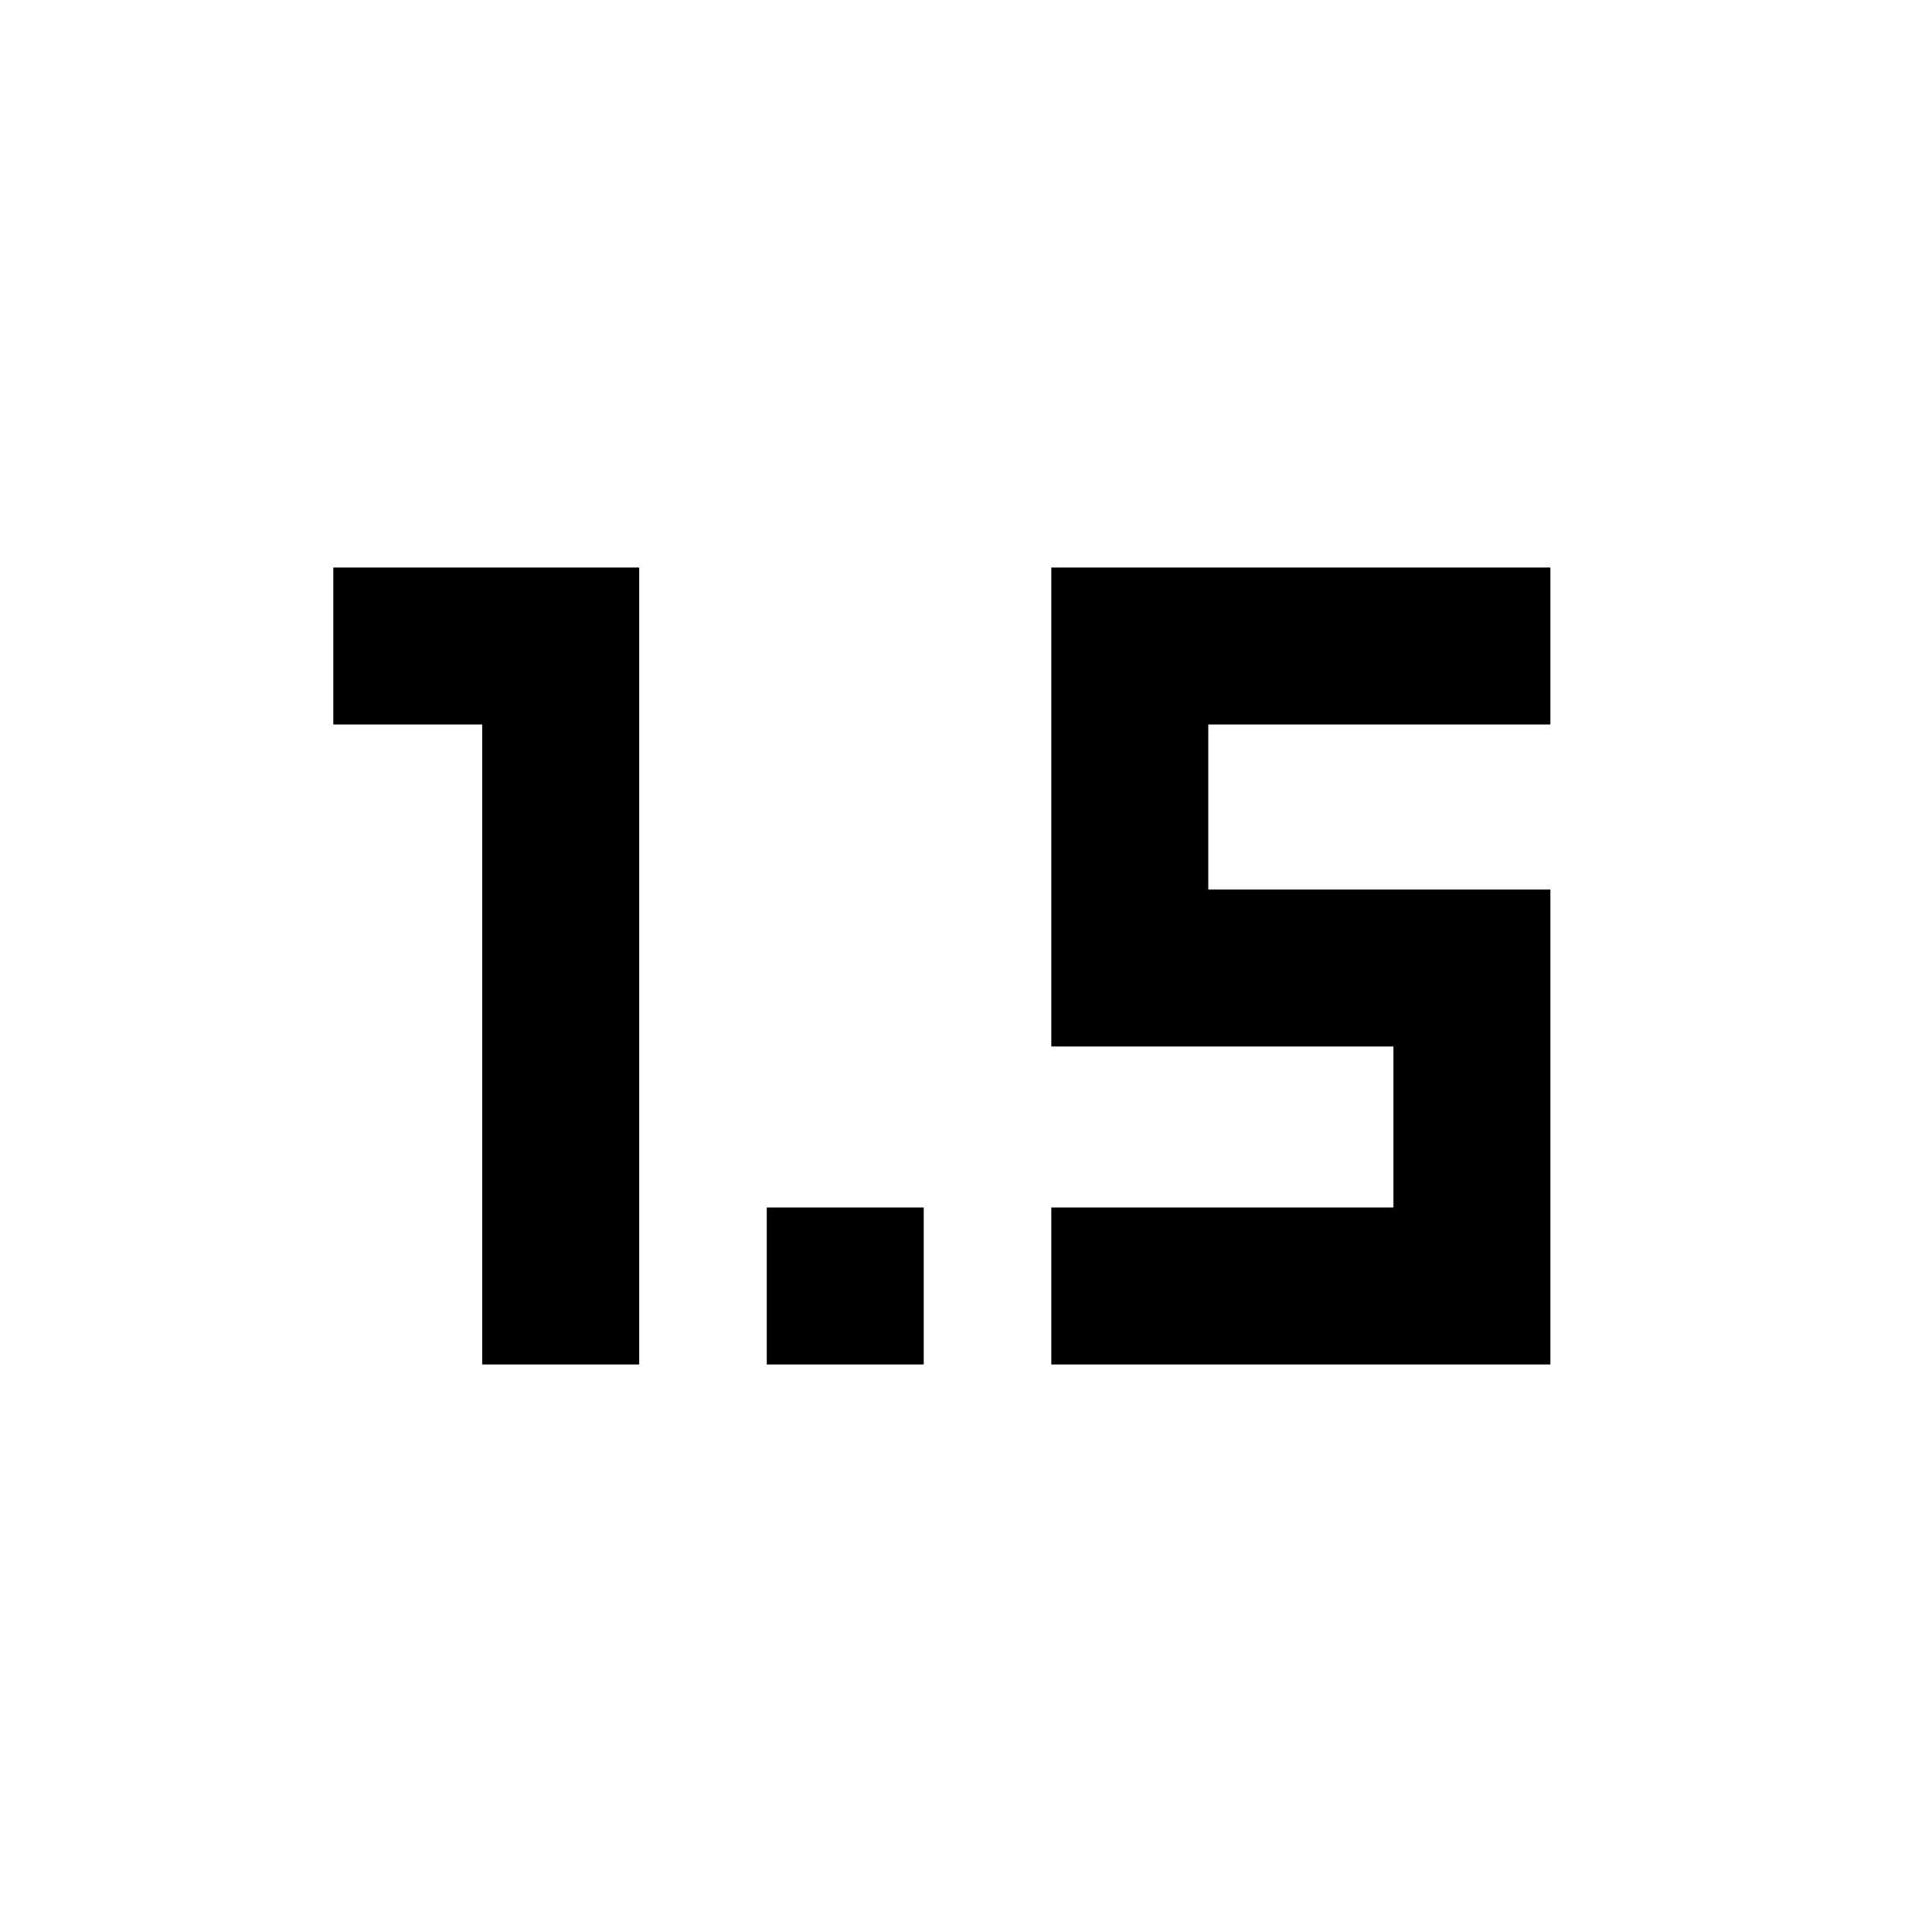<svg xmlns="http://www.w3.org/2000/svg" height="20" viewBox="0 -960 960 960" width="20"><path d="M239.616-282.001v-318h-74v-77.998h151.999v395.998h-77.999Zm141.385 0v-77.998h77.998v77.998h-77.998Zm141.384 0v-77.998h170v-80.002h-170v-237.998h247.999v77.998h-170v82.002h170v235.998H522.385Z"/></svg>